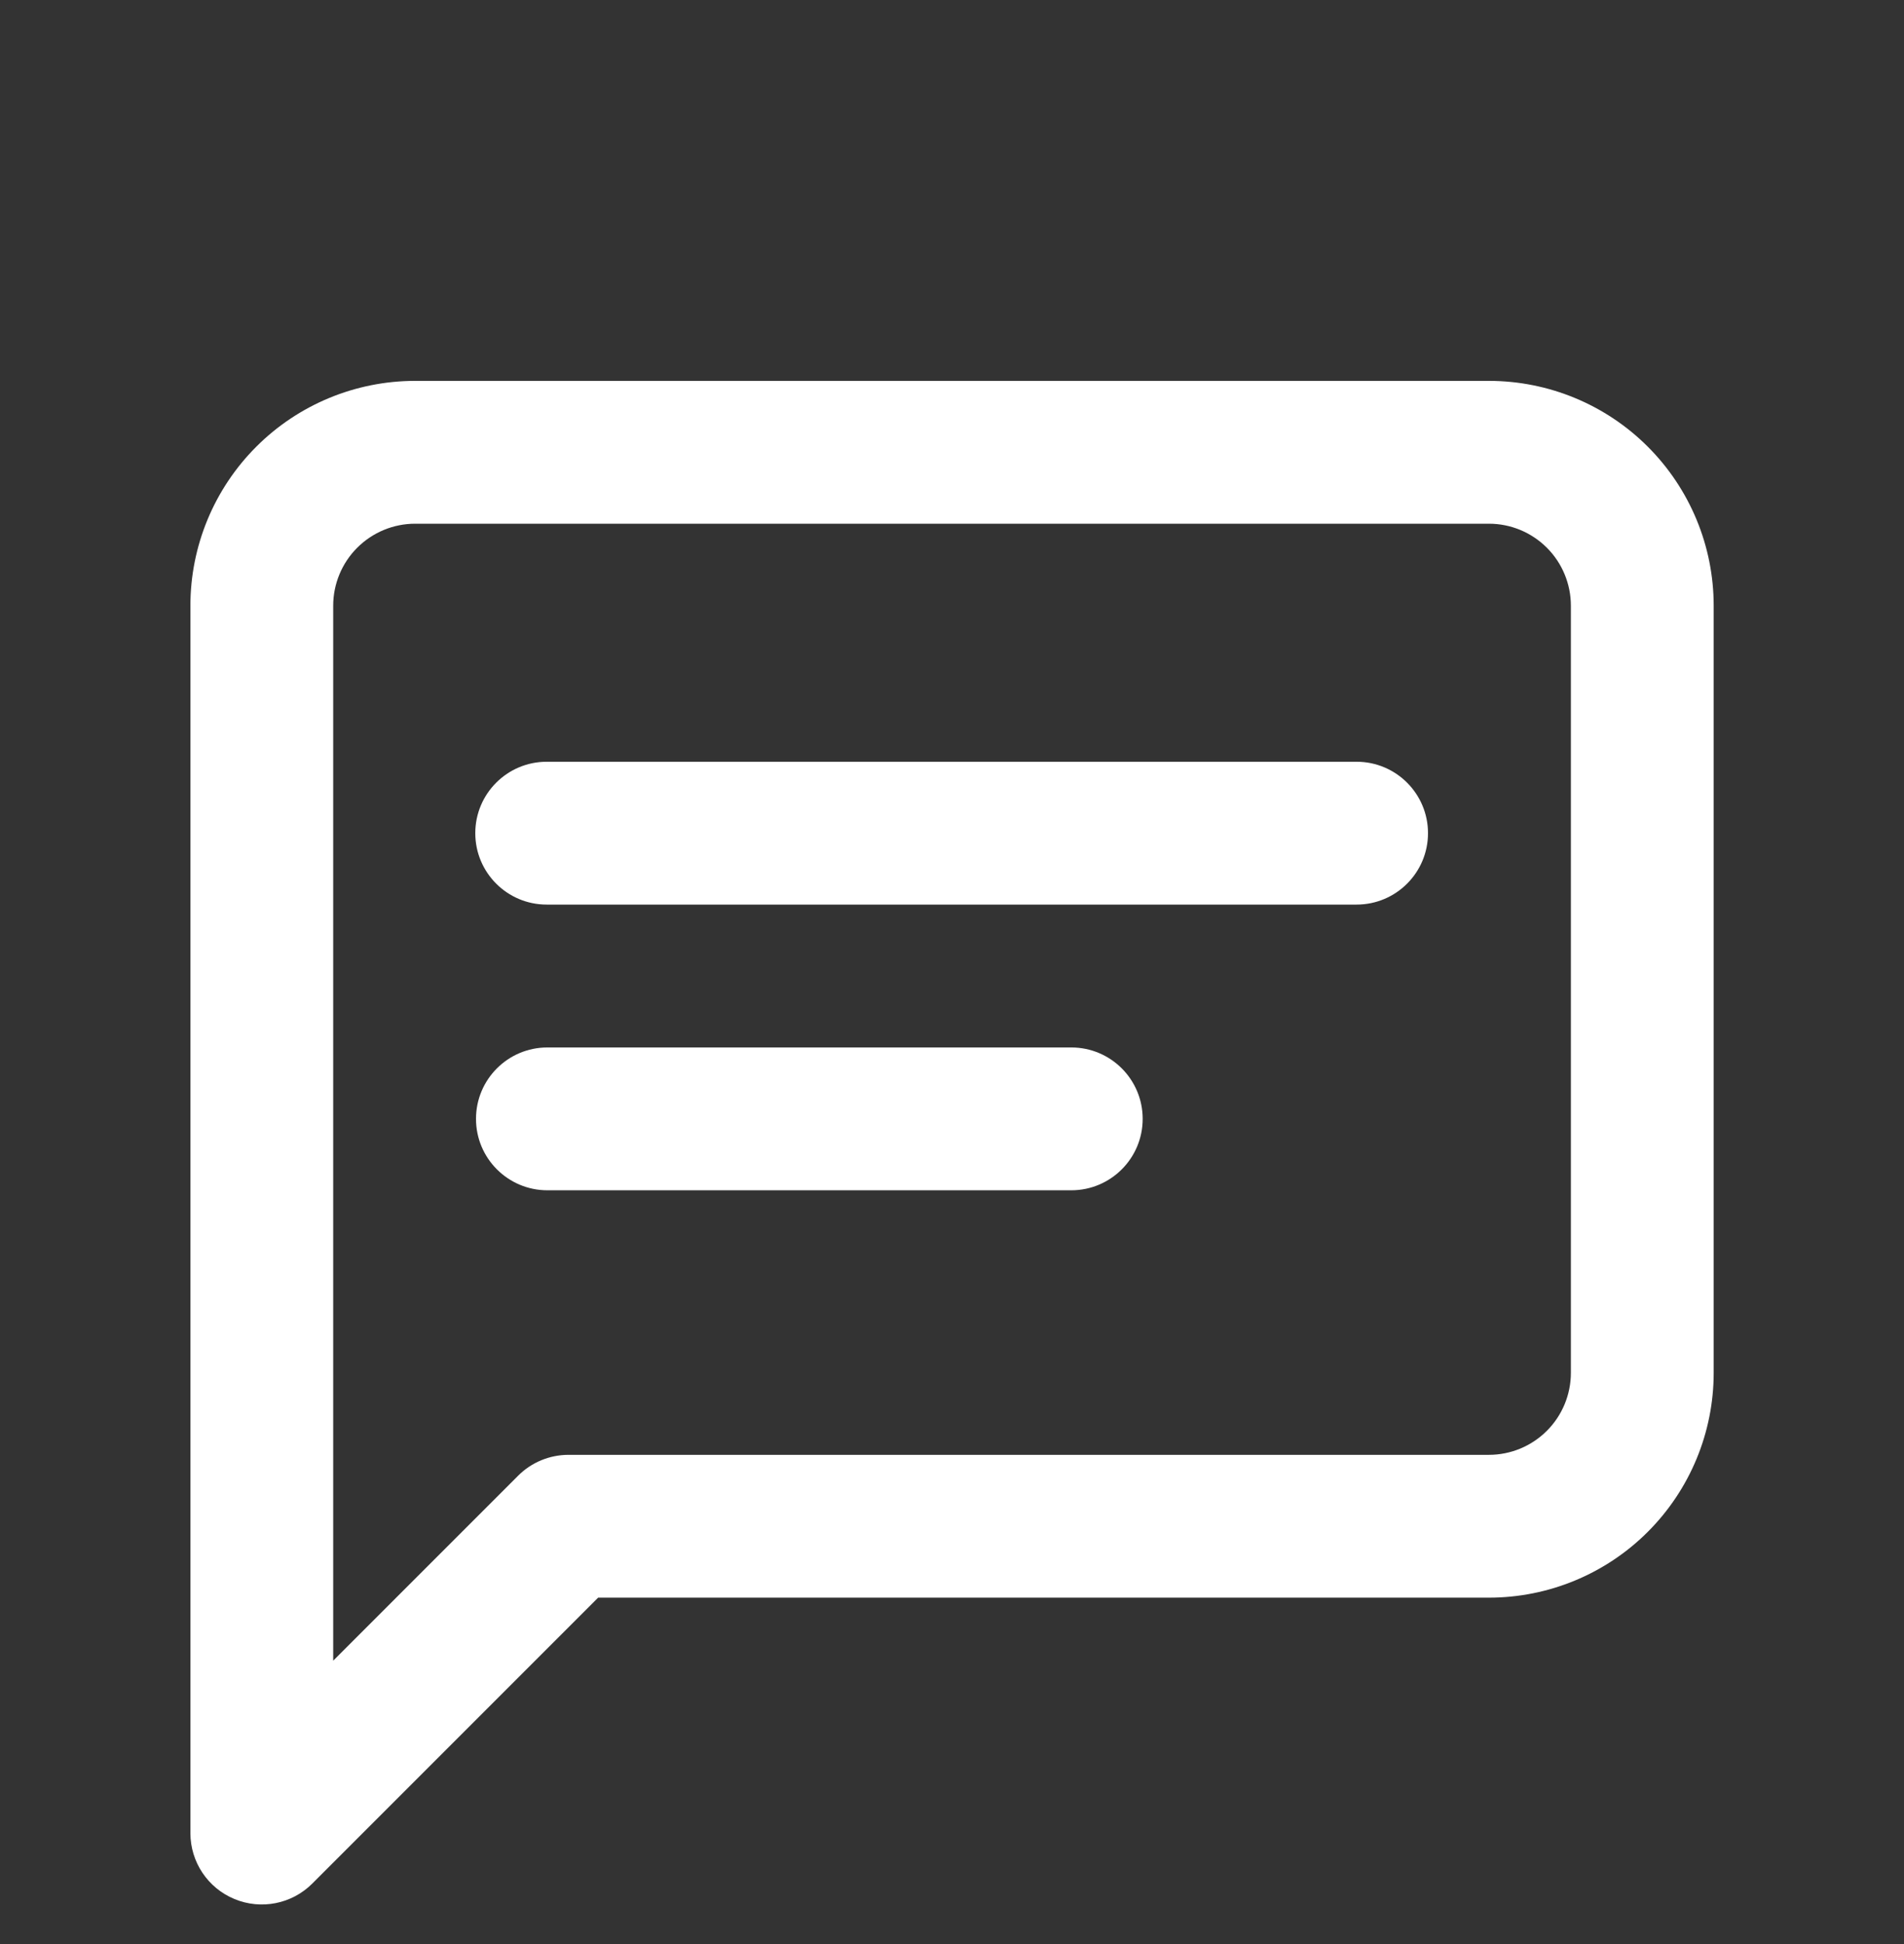 <svg width="48" height="49" viewBox="0 0 48 49" fill="none" xmlns="http://www.w3.org/2000/svg">
<rect x="0" y="0" width="48" height="49" fill="#333333" stroke="none"/>
<path fill-rule="evenodd" clip-rule="evenodd" d="M9.005 13.806C9.393 13.418 9.919 13.2 10.467 13.2H37.535C38.084 13.2 38.609 13.418 38.997 13.806C39.384 14.193 39.602 14.719 39.602 15.267V34.602C39.602 35.15 39.384 35.676 38.997 36.063C38.609 36.451 38.084 36.669 37.535 36.669H14.334C13.856 36.669 13.398 36.858 13.061 37.196L8.4 41.857V15.267C8.4 14.719 8.618 14.193 9.005 13.806ZM10.467 9.6C8.964 9.6 7.522 10.197 6.46 11.26C5.397 12.323 4.8 13.764 4.8 15.267V46.203C4.8 46.931 5.238 47.587 5.911 47.865C6.584 48.144 7.358 47.99 7.873 47.475L15.079 40.269H37.535C39.038 40.269 40.48 39.672 41.542 38.609C42.605 37.546 43.202 36.105 43.202 34.602V15.267C43.202 13.764 42.605 12.323 41.542 11.26C40.48 10.197 39.038 9.6 37.535 9.6H10.467ZM13.782 19.2C12.788 19.2 11.982 20.006 11.982 21C11.982 21.994 12.788 22.8 13.782 22.8H34.2C35.194 22.8 36 21.994 36 21C36 20.006 35.194 19.2 34.2 19.2H13.782ZM13.8 26.401C12.806 26.401 12 27.207 12 28.201C12 29.195 12.806 30.001 13.8 30.001H27.007C28.001 30.001 28.807 29.195 28.807 28.201C28.807 27.207 28.001 26.401 27.007 26.401L13.8 26.401Z" fill="white"/>
</svg>
